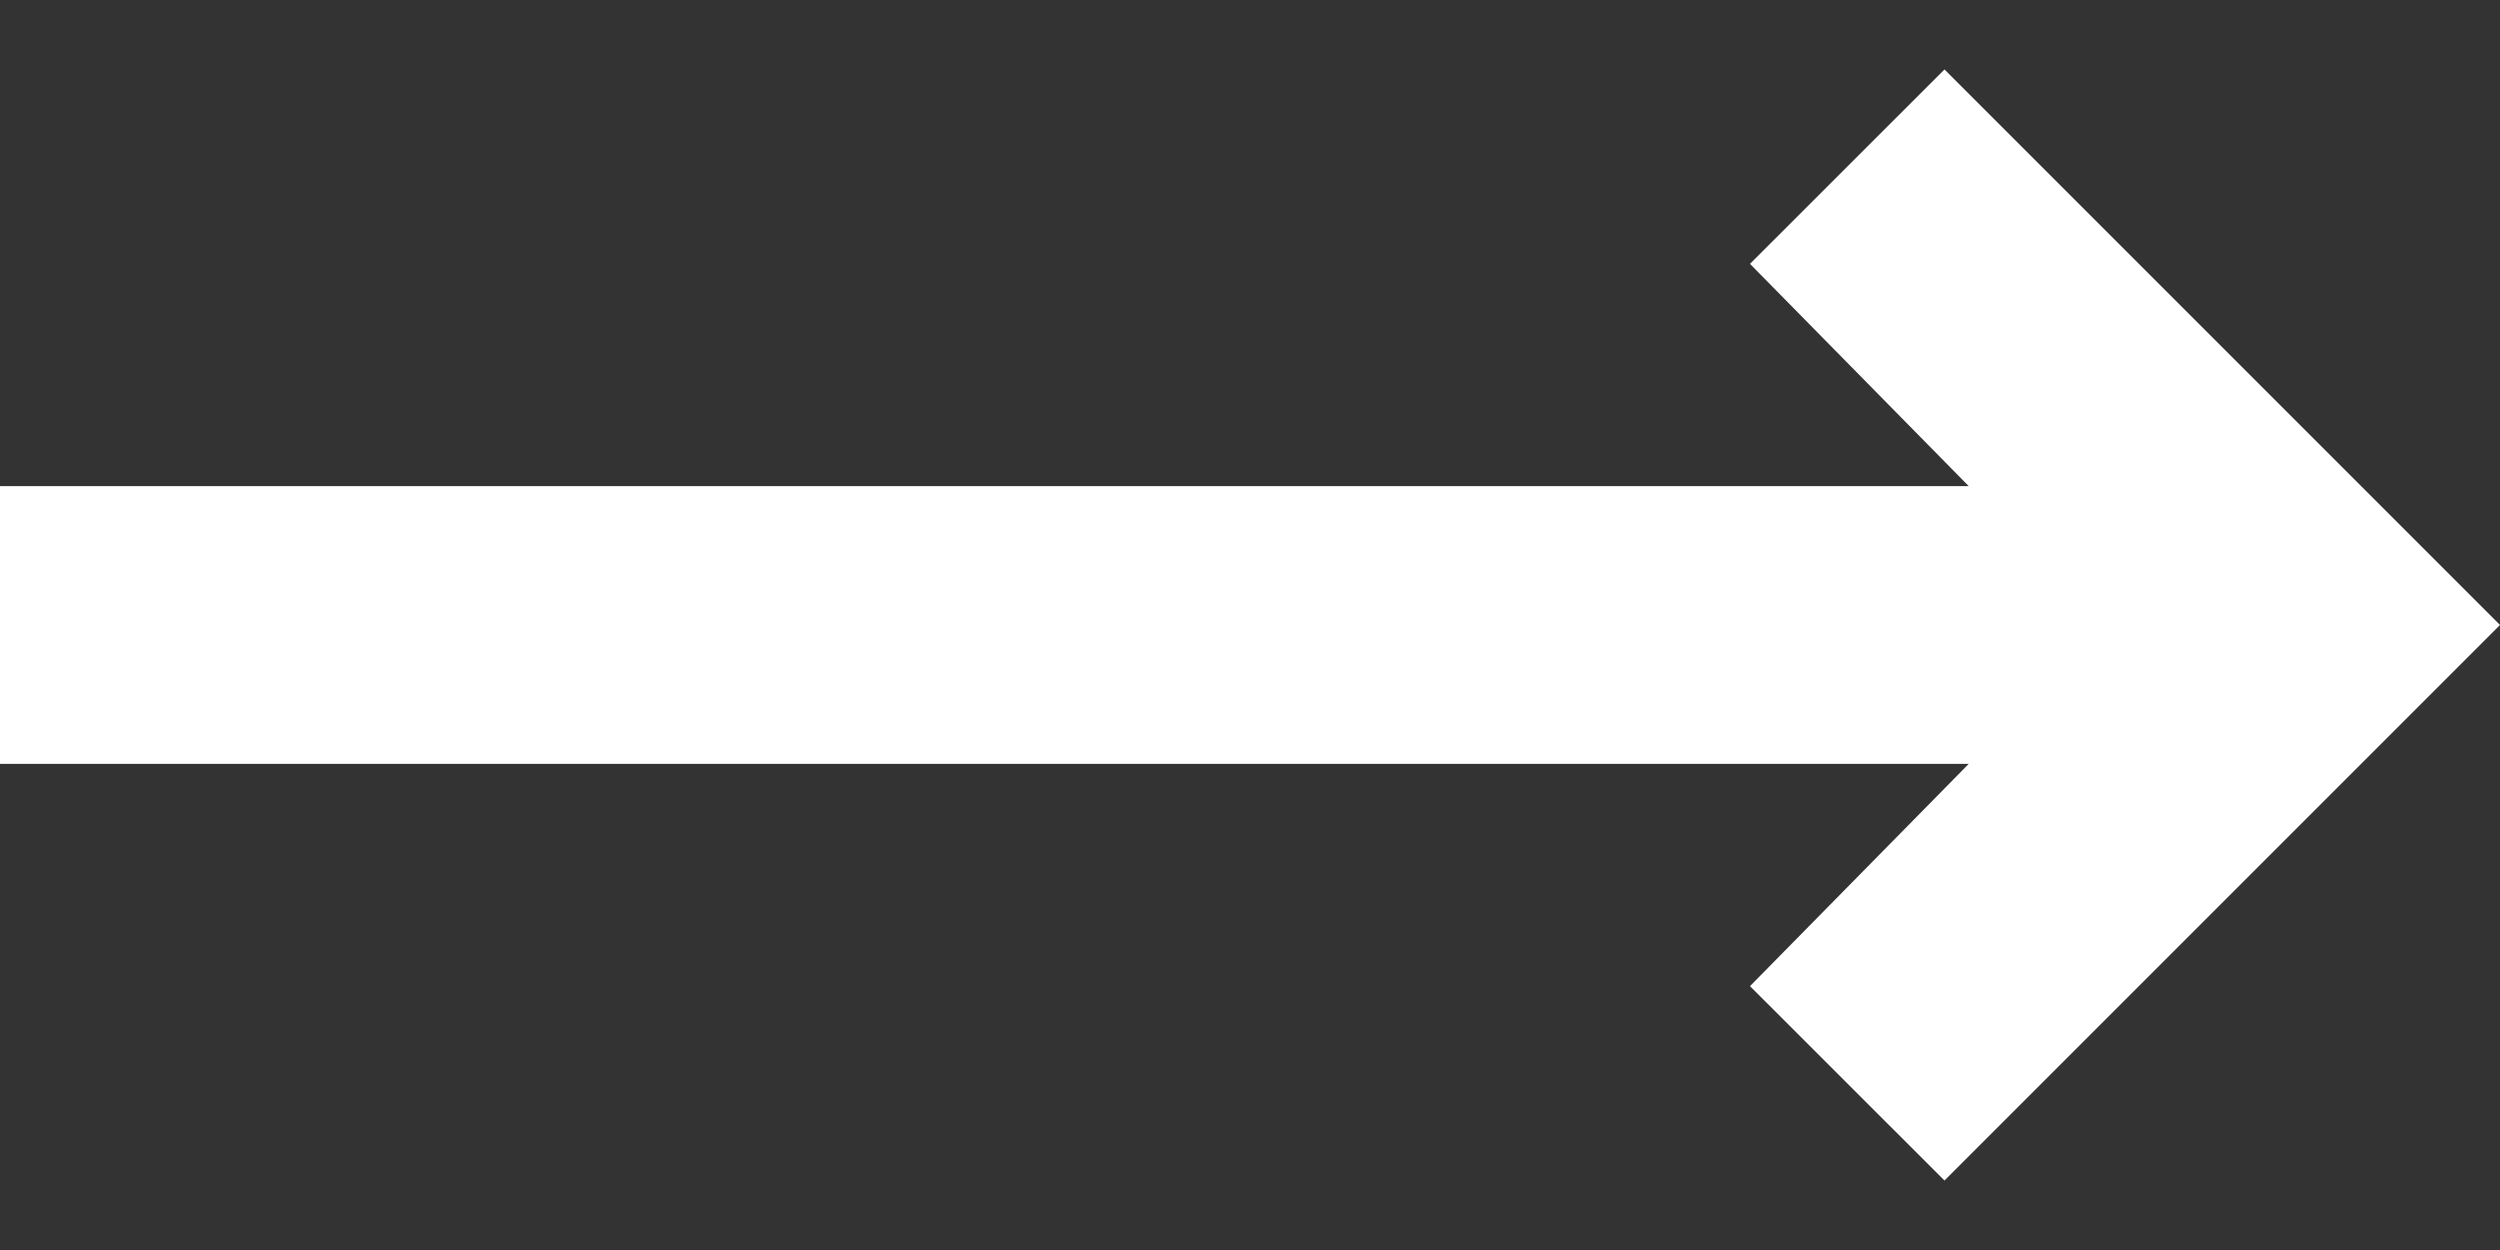 <svg width="24" height="12" viewBox="0 0 24 12" fill="none" xmlns="http://www.w3.org/2000/svg">
<rect x="0" y="0" width="24" height="12" fill="#333333" stroke="none"/>
<path d="M-1.90735e-06 4.667L18.9 4.667L16.8 2.533L18.667 0.667L24 6L18.667 11.333L16.8 9.467L18.9 7.333L-1.90735e-06 7.333V4.667Z" fill="white"/>
</svg>
